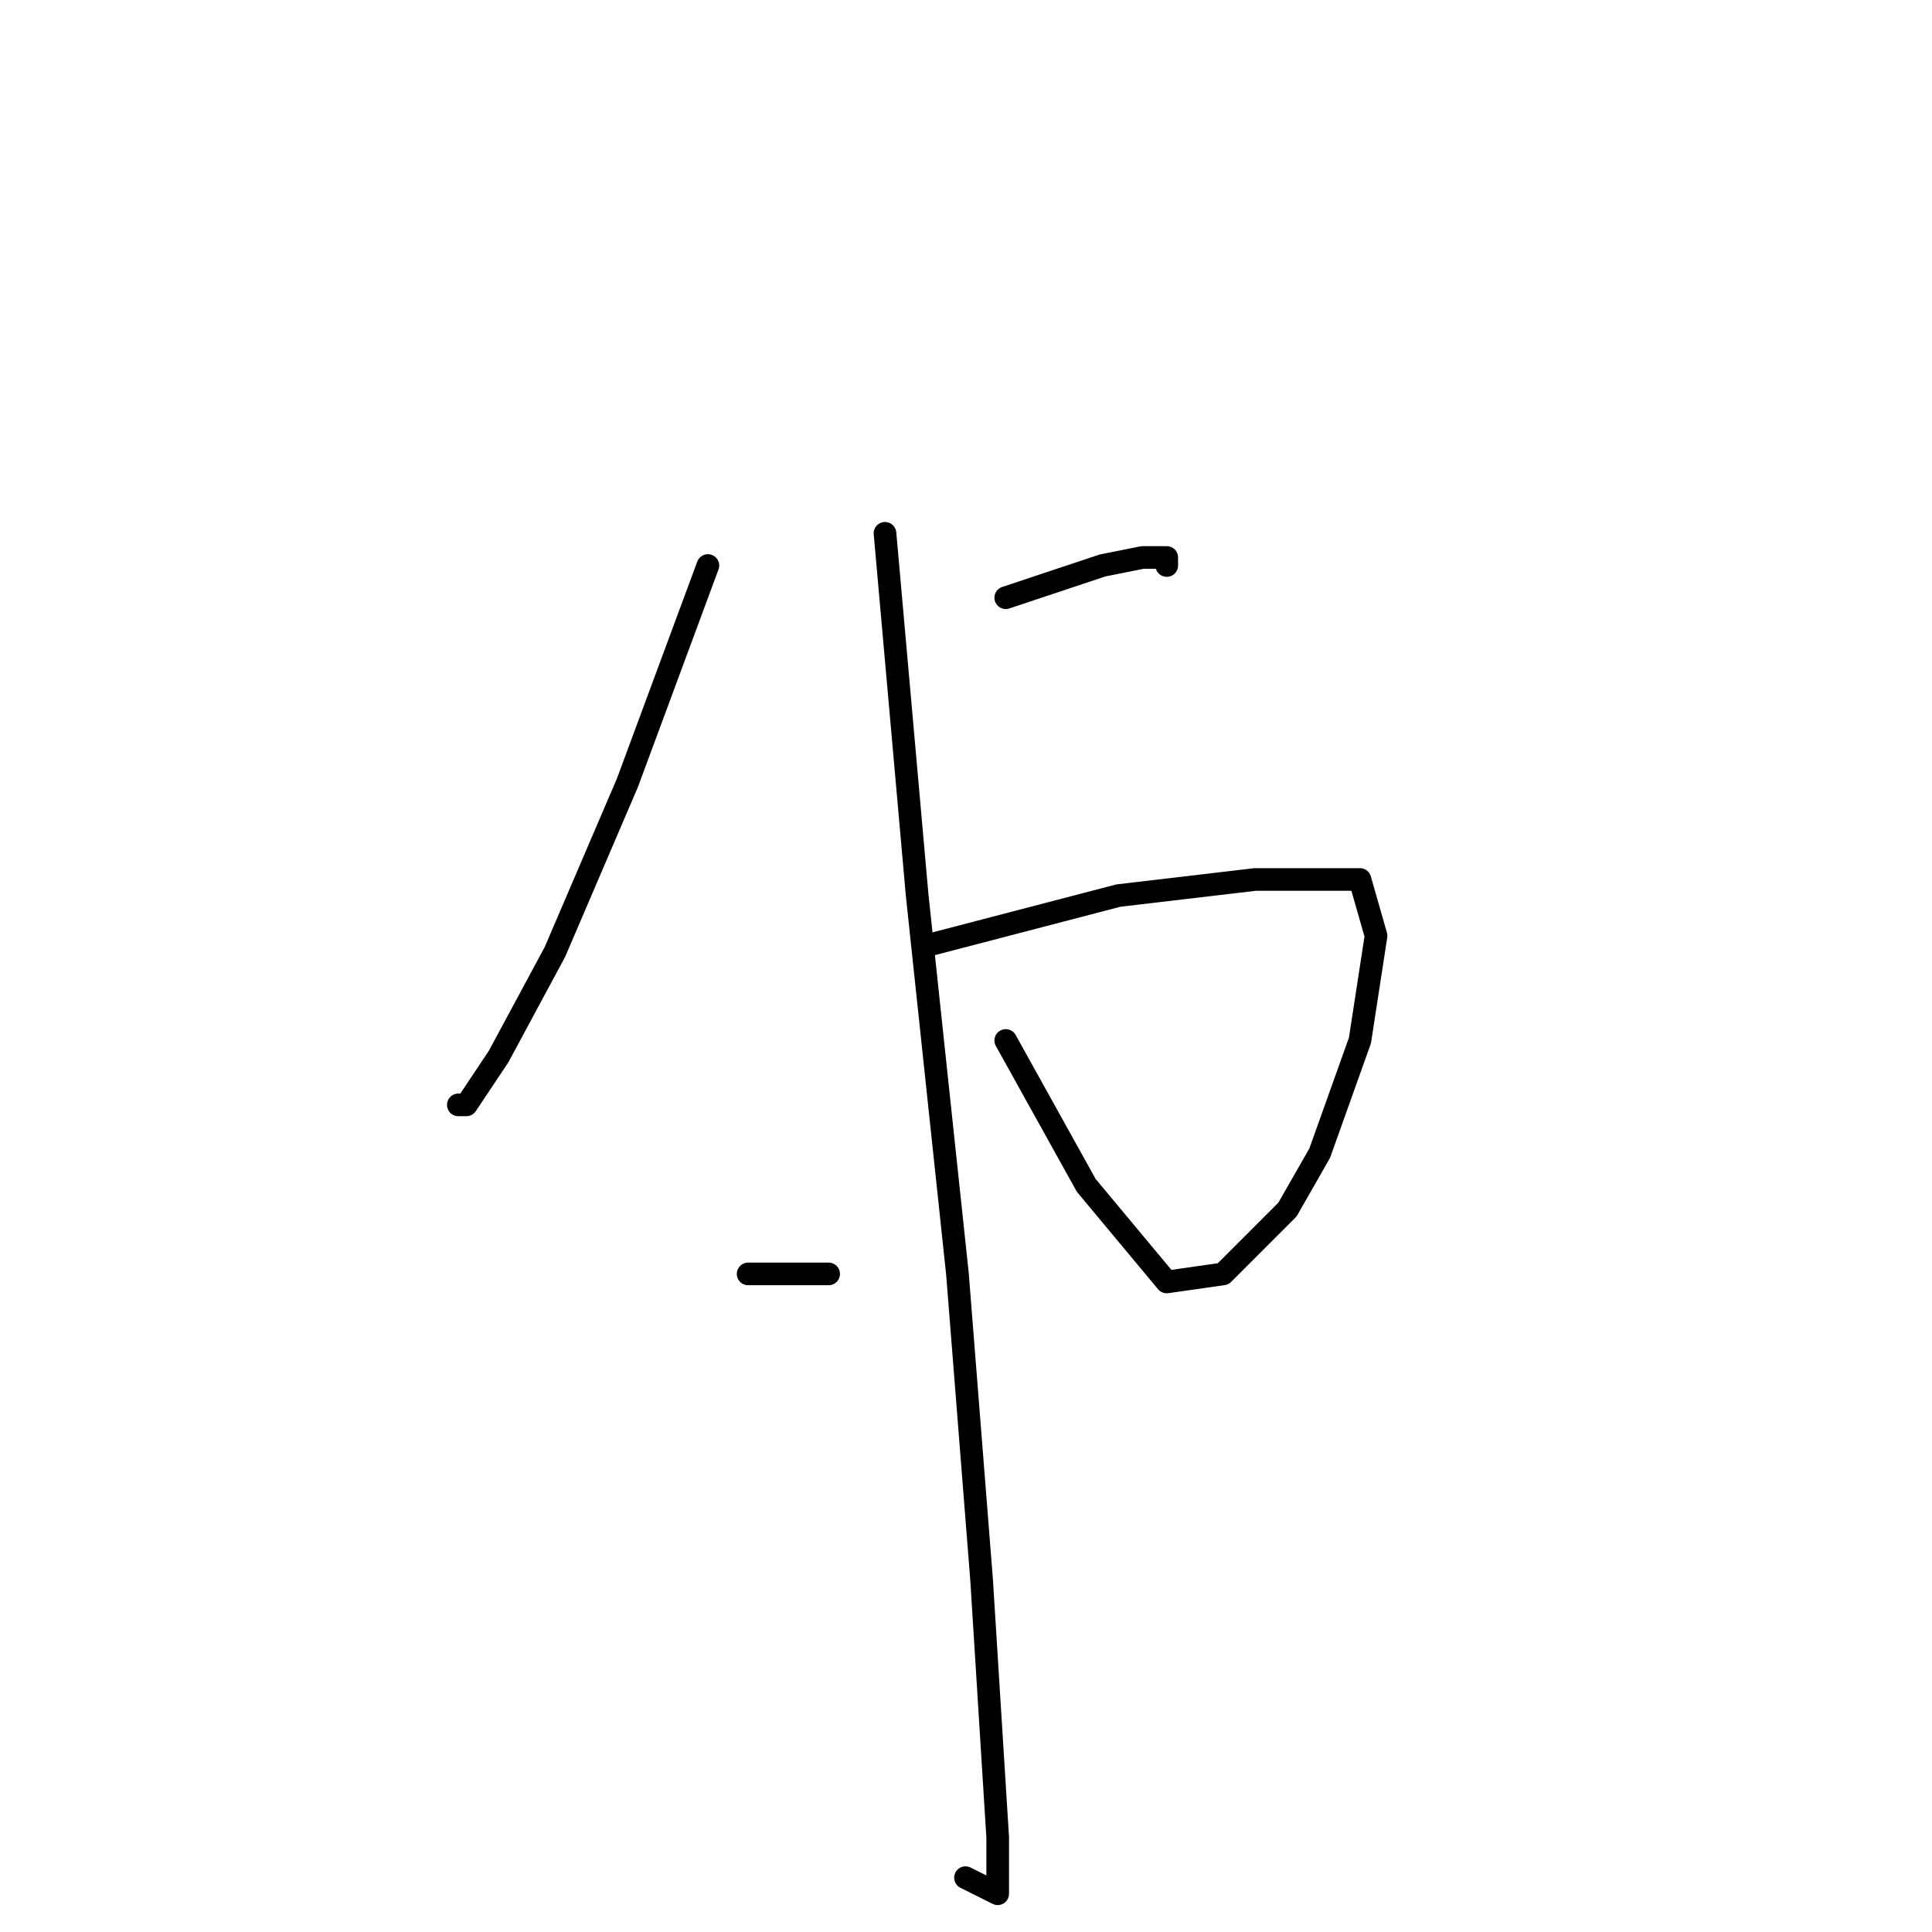 <?xml version="1.0" standalone="no"?>
    <svg width="256" height="256" xmlns="http://www.w3.org/2000/svg" version="1.1">
    <polyline stroke="black" stroke-width="3" stroke-linecap="round" fill="transparent" stroke-linejoin="round" points="93.8 74.933 83.133 103.733 73.533 126.133 66.067 140 61.8 146.4 60.733 146.4 60.733 146.4 " />
        <polyline stroke="black" stroke-width="3" stroke-linecap="round" fill="transparent" stroke-linejoin="round" points="133.267 79.2 146.067 74.933 151.4 73.867 154.6 73.867 154.6 74.933 154.6 74.933 " />
        <polyline stroke="black" stroke-width="3" stroke-linecap="round" fill="transparent" stroke-linejoin="round" points="123.667 125.067 148.2 118.667 166.333 116.533 175.933 116.533 180.2 116.533 182.333 124 180.2 137.867 174.867 152.8 170.6 160.267 162.067 168.8 154.6 169.867 143.933 157.067 133.267 137.867 133.267 137.867 " />
        <polyline stroke="black" stroke-width="3" stroke-linecap="round" fill="transparent" stroke-linejoin="round" points="117.267 70.667 121.533 118.667 126.867 168.8 130.067 209.333 132.2 243.467 132.2 250.933 127.933 248.8 127.933 248.8 " />
        <polyline stroke="black" stroke-width="3" stroke-linecap="round" fill="transparent" stroke-linejoin="round" points="99.133 168.8 109.8 168.8 109.8 168.8 " />
        </svg>